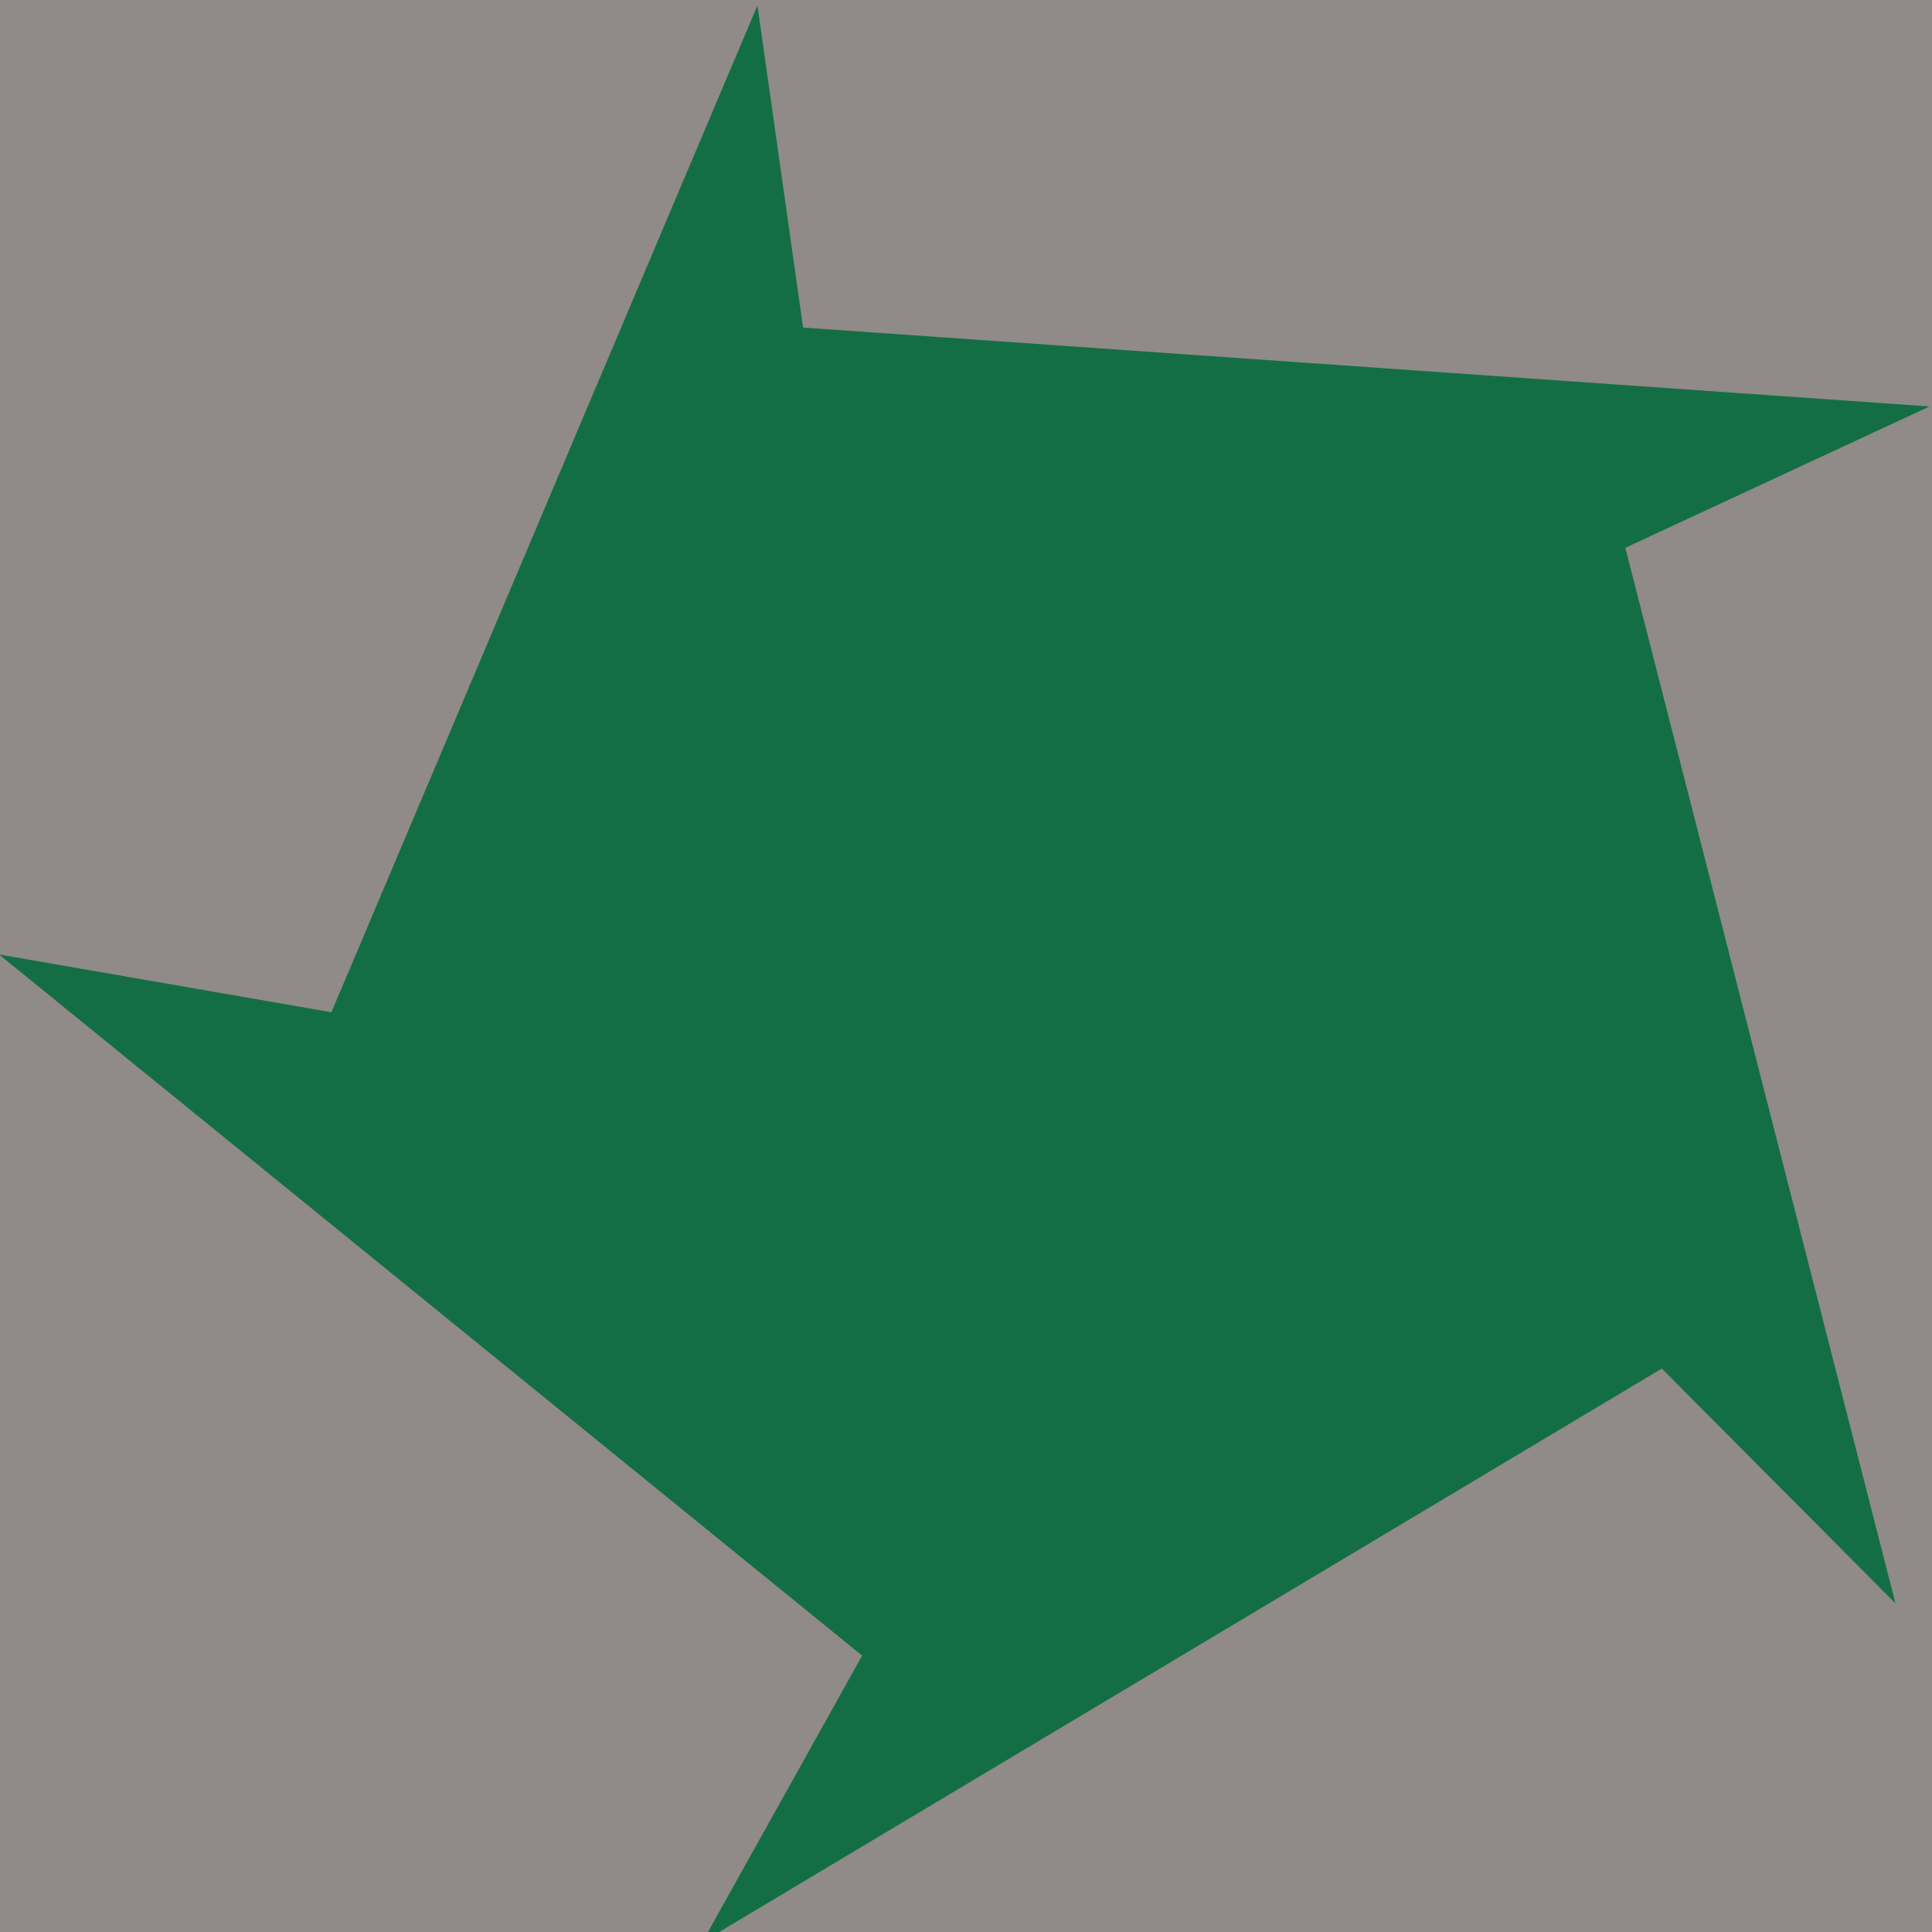 <?xml version="1.0" encoding="UTF-8" standalone="no"?>
<!-- Created with Inkscape (http://www.inkscape.org/) -->

<svg
   xmlns:dc="http://purl.org/dc/elements/1.1/"
   xmlns:cc="http://creativecommons.org/ns#"
   xmlns:rdf="http://www.w3.org/1999/02/22-rdf-syntax-ns#"
   xmlns:svg="http://www.w3.org/2000/svg"
   xmlns="http://www.w3.org/2000/svg"
   xmlns:sodipodi="http://sodipodi.sourceforge.net/DTD/sodipodi-0.dtd"
   xmlns:inkscape="http://www.inkscape.org/namespaces/inkscape"
   width="32"
   height="32"
   id="svg2"
   version="1.1"
   inkscape:version="0.48.4 r9939"
   sodipodi:docname="thindict3.svg"
   inkscape:export-filename="/home/a/文档/thindict-art/thindict1.png"
   inkscape:export-xdpi="90"
   inkscape:export-ydpi="90"
   enable-background="new">
  <defs
     id="defs4">
    <filter
       inkscape:collect="always"
       id="filter3919">
      <feGaussianBlur
         inkscape:collect="always"
         stdDeviation="0.316"
         id="feGaussianBlur3921" />
    </filter>
    <filter
       inkscape:collect="always"
       id="filter3923">
      <feGaussianBlur
         inkscape:collect="always"
         stdDeviation="0.158"
         id="feGaussianBlur3925" />
    </filter>
    <filter
       inkscape:collect="always"
       id="filter3803">
      <feBlend
         inkscape:collect="always"
         mode="multiply"
         in2="BackgroundImage"
         id="feBlend3805" />
    </filter>
    <filter
       inkscape:collect="always"
       id="filter3015">
      <feBlend
         inkscape:collect="always"
         mode="multiply"
         in2="BackgroundImage"
         id="feBlend3017" />
    </filter>
  </defs>
  <sodipodi:namedview
     id="base"
     pagecolor="#ffffff"
     bordercolor="#666666"
     borderopacity="1.0"
     inkscape:pageopacity="0.0"
     inkscape:pageshadow="2"
     inkscape:zoom="7.9195959"
     inkscape:cx="-23.693868"
     inkscape:cy="18.421215"
     inkscape:document-units="px"
     inkscape:current-layer="layer3"
     showgrid="false"
     fit-margin-top="0"
     fit-margin-left="0"
     fit-margin-right="0"
     fit-margin-bottom="0"
     inkscape:window-width="1440"
     inkscape:window-height="851"
     inkscape:window-x="0"
     inkscape:window-y="24"
     inkscape:window-maximized="1"
     inkscape:snap-object-midpoints="false"
     inkscape:snap-page="true"
     inkscape:snap-center="true" />
  <g
     inkscape:label="1"
     inkscape:groupmode="layer"
     id="layer1"
     transform="translate(-109.171,-357.242)"
     style="display:inline;">
    <rect
       style="fill:#908a88;fill-opacity:1"
       id="rect3875"
       width="32"
       height="32"
       x="0"
       y="0"
       transform="translate(109.171,357.242)" />
  </g>
  <g
     inkscape:groupmode="layer"
     id="layer2"
     inkscape:label="2">
    <path
       sodipodi:type="star"
       style="display:inline;fill:#146e45;fill-opacity:1;fill-rule:nonzero"
       id="path2985"
       sodipodi:sides="5"
       sodipodi:cx="202.85715"
       sodipodi:cy="300.93362"
       sodipodi:r1="93.721252"
       sodipodi:r2="64.304611"
       sodipodi:arg1="0.65569563"
       sodipodi:arg2="0.58554373"
       inkscape:flatsided="false"
       inkscape:rounded="0"
       inkscape:randomized="0"
       d="m 277.143,358.076 -20.694,-21.605 -84.983,52.77 14.153,-26.357 -76.448,-64.517 29.44,5.315 37.735,-92.643 4.042,29.642 99.77,7.26 -26.942,13.004 z"
       inkscape:transform-center-x="1.5331622"
       inkscape:transform-center-y="-0.14236212"
       transform="matrix(0.187,0,0,0.18,-20.431,-37.897)" />
  </g>
  <g
     inkscape:groupmode="layer"
     id="layer3"
     inkscape:label="3"
     style="opacity:1;filter:url(#filter3015)" />
</svg>
